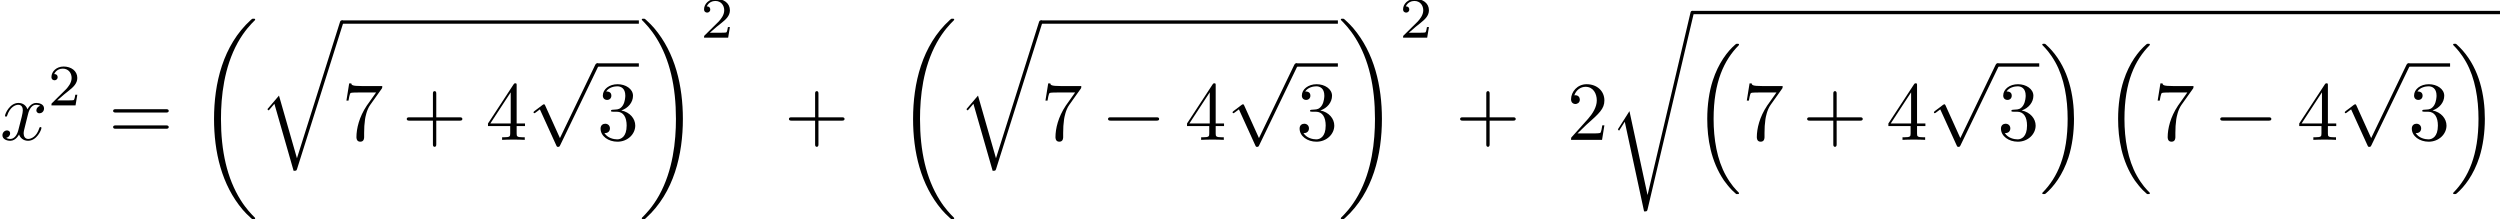<?xml version='1.0' encoding='UTF-8'?>
<!-- This file was generated by dvisvgm 2.11.1 -->
<svg version='1.1' xmlns='http://www.w3.org/2000/svg' xmlns:xlink='http://www.w3.org/1999/xlink' width='298.056pt' height='26.14pt' viewBox='22.828 -16.675 298.056 26.14'>
<defs>
<path id='g0-0' d='M6.565-2.291C6.735-2.291 6.914-2.291 6.914-2.491S6.735-2.69 6.565-2.69H1.176C1.006-2.69 .827-2.69 .827-2.491S1.006-2.291 1.176-2.291H6.565Z'/>
<path id='g0-112' d='M3.875 8.518L2.122 4.643C2.052 4.483 2.002 4.483 1.973 4.483C1.963 4.483 1.913 4.483 1.803 4.563L.857 5.28C.727 5.38 .727 5.41 .727 5.44C.727 5.489 .757 5.549 .827 5.549C.887 5.549 1.056 5.41 1.166 5.33C1.225 5.28 1.375 5.171 1.484 5.091L3.447 9.405C3.517 9.564 3.567 9.564 3.656 9.564C3.806 9.564 3.836 9.504 3.905 9.365L8.428 0C8.498-.139 8.498-.179 8.498-.199C8.498-.299 8.418-.399 8.299-.399C8.219-.399 8.149-.349 8.07-.189L3.875 8.518Z'/>
<path id='g4-16' d='M5.131 17.415C5.151 17.425 5.24 17.524 5.25 17.524H5.469C5.499 17.524 5.579 17.514 5.579 17.425C5.579 17.385 5.559 17.365 5.539 17.335C5.181 16.976 4.643 16.428 4.025 15.333C2.949 13.42 2.55 10.959 2.55 8.568C2.55 4.144 3.806 1.544 5.549-.219C5.579-.249 5.579-.279 5.579-.299C5.579-.399 5.509-.399 5.39-.399C5.26-.399 5.24-.399 5.151-.319C4.204 .498 3.138 1.883 2.451 3.985C2.022 5.3 1.793 6.904 1.793 8.558C1.793 10.919 2.222 13.589 3.786 15.9C4.055 16.289 4.423 16.697 4.423 16.707C4.523 16.827 4.663 16.986 4.742 17.056L5.131 17.415Z'/>
<path id='g4-17' d='M4.144 8.558C4.144 5.699 3.477 2.66 1.514 .418C1.375 .259 1.006-.13 .767-.339C.697-.399 .677-.399 .548-.399C.448-.399 .359-.399 .359-.299C.359-.259 .399-.219 .418-.199C.757 .149 1.295 .697 1.913 1.793C2.989 3.706 3.387 6.167 3.387 8.558C3.387 12.882 2.192 15.522 .399 17.345C.379 17.365 .359 17.395 .359 17.425C.359 17.524 .448 17.524 .548 17.524C.677 17.524 .697 17.524 .787 17.445C1.733 16.628 2.8 15.243 3.487 13.141C3.925 11.776 4.144 10.162 4.144 8.558Z'/>
<path id='g4-18' d='M6.974 23.402C6.974 23.362 6.954 23.342 6.934 23.313C6.565 22.944 5.898 22.276 5.23 21.2C3.626 18.63 2.899 15.392 2.899 11.557C2.899 8.877 3.258 5.42 4.902 2.451C5.689 1.036 6.506 .219 6.944-.219C6.974-.249 6.974-.269 6.974-.299C6.974-.399 6.904-.399 6.765-.399S6.605-.399 6.456-.249C3.118 2.79 2.072 7.352 2.072 11.547C2.072 15.462 2.969 19.407 5.499 22.386C5.699 22.615 6.077 23.024 6.486 23.382C6.605 23.502 6.625 23.502 6.765 23.502S6.974 23.502 6.974 23.402Z'/>
<path id='g4-19' d='M5.25 11.557C5.25 7.641 4.354 3.696 1.823 .717C1.624 .488 1.245 .08 .837-.279C.717-.399 .697-.399 .558-.399C.438-.399 .349-.399 .349-.299C.349-.259 .389-.219 .408-.199C.757 .159 1.425 .827 2.092 1.903C3.696 4.473 4.423 7.711 4.423 11.547C4.423 14.227 4.065 17.684 2.421 20.653C1.634 22.067 .807 22.894 .389 23.313C.369 23.342 .349 23.372 .349 23.402C.349 23.502 .438 23.502 .558 23.502C.697 23.502 .717 23.502 .867 23.352C4.204 20.314 5.25 15.751 5.25 11.557Z'/>
<path id='g4-113' d='M4.623 16.04L2.481 8.568L1.096 10.192L1.255 10.341L1.933 9.544L4.224 17.534C4.553 17.534 4.563 17.534 4.643 17.295L10.112 0C10.162-.149 10.162-.189 10.162-.199C10.162-.309 10.082-.399 9.963-.399C9.813-.399 9.773-.269 9.733-.139L4.623 16.04Z'/>
<path id='g4-114' d='M4.643 21.539H4.633L2.481 11.557L1.176 13.609C1.106 13.699 1.106 13.719 1.106 13.729C1.106 13.768 1.235 13.878 1.245 13.888L1.923 12.822L4.224 23.512C4.553 23.512 4.583 23.512 4.643 23.253L10.122 .01C10.142-.06 10.162-.149 10.162-.199C10.162-.309 10.082-.399 9.963-.399C9.803-.399 9.773-.269 9.743-.13L4.643 21.539Z'/>
<path id='g2-43' d='M4.075-2.291H6.854C6.994-2.291 7.183-2.291 7.183-2.491S6.994-2.69 6.854-2.69H4.075V-5.479C4.075-5.619 4.075-5.808 3.875-5.808S3.676-5.619 3.676-5.479V-2.69H.887C.747-2.69 .558-2.69 .558-2.491S.747-2.291 .887-2.291H3.676V.498C3.676 .638 3.676 .827 3.875 .827S4.075 .638 4.075 .498V-2.291Z'/>
<path id='g2-50' d='M1.265-.767L2.321-1.793C3.875-3.168 4.473-3.706 4.473-4.702C4.473-5.838 3.577-6.635 2.361-6.635C1.235-6.635 .498-5.719 .498-4.832C.498-4.274 .996-4.274 1.026-4.274C1.196-4.274 1.544-4.394 1.544-4.802C1.544-5.061 1.365-5.32 1.016-5.32C.936-5.32 .917-5.32 .887-5.31C1.116-5.958 1.654-6.326 2.232-6.326C3.138-6.326 3.567-5.519 3.567-4.702C3.567-3.905 3.068-3.118 2.521-2.501L.608-.369C.498-.259 .498-.239 .498 0H4.194L4.473-1.733H4.224C4.174-1.435 4.105-.996 4.005-.847C3.935-.767 3.278-.767 3.059-.767H1.265Z'/>
<path id='g2-51' d='M2.889-3.507C3.706-3.776 4.284-4.473 4.284-5.26C4.284-6.077 3.407-6.635 2.451-6.635C1.445-6.635 .687-6.037 .687-5.28C.687-4.951 .907-4.762 1.196-4.762C1.504-4.762 1.704-4.981 1.704-5.27C1.704-5.768 1.235-5.768 1.086-5.768C1.395-6.257 2.052-6.386 2.411-6.386C2.819-6.386 3.367-6.167 3.367-5.27C3.367-5.151 3.347-4.573 3.088-4.134C2.79-3.656 2.451-3.626 2.202-3.616C2.122-3.606 1.883-3.587 1.813-3.587C1.733-3.577 1.664-3.567 1.664-3.467C1.664-3.357 1.733-3.357 1.903-3.357H2.341C3.158-3.357 3.527-2.68 3.527-1.704C3.527-.349 2.839-.06 2.401-.06C1.973-.06 1.225-.229 .877-.817C1.225-.767 1.534-.986 1.534-1.365C1.534-1.724 1.265-1.923 .976-1.923C.737-1.923 .418-1.783 .418-1.345C.418-.438 1.345 .219 2.431 .219C3.646 .219 4.553-.687 4.553-1.704C4.553-2.521 3.925-3.298 2.889-3.507Z'/>
<path id='g2-52' d='M2.929-1.644V-.777C2.929-.418 2.909-.309 2.172-.309H1.963V0C2.371-.03 2.889-.03 3.308-.03S4.254-.03 4.663 0V-.309H4.453C3.716-.309 3.696-.418 3.696-.777V-1.644H4.692V-1.953H3.696V-6.486C3.696-6.685 3.696-6.745 3.537-6.745C3.447-6.745 3.417-6.745 3.337-6.625L.279-1.953V-1.644H2.929ZM2.989-1.953H.558L2.989-5.669V-1.953Z'/>
<path id='g2-55' d='M4.742-6.067C4.832-6.187 4.832-6.207 4.832-6.416H2.411C1.196-6.416 1.176-6.545 1.136-6.735H.887L.558-4.682H.807C.837-4.842 .927-5.469 1.056-5.589C1.126-5.649 1.903-5.649 2.032-5.649H4.095C3.985-5.489 3.198-4.403 2.979-4.075C2.082-2.73 1.753-1.345 1.753-.329C1.753-.229 1.753 .219 2.212 .219S2.67-.229 2.67-.329V-.837C2.67-1.385 2.7-1.933 2.78-2.471C2.819-2.7 2.959-3.557 3.397-4.174L4.742-6.067Z'/>
<path id='g2-61' d='M6.844-3.258C6.994-3.258 7.183-3.258 7.183-3.457S6.994-3.656 6.854-3.656H.887C.747-3.656 .558-3.656 .558-3.457S.747-3.258 .897-3.258H6.844ZM6.854-1.325C6.994-1.325 7.183-1.325 7.183-1.524S6.994-1.724 6.844-1.724H.897C.747-1.724 .558-1.724 .558-1.524S.747-1.325 .887-1.325H6.854Z'/>
<path id='g3-50' d='M3.522-1.269H3.285C3.264-1.116 3.194-.704 3.103-.635C3.048-.593 2.511-.593 2.413-.593H1.13C1.862-1.241 2.106-1.437 2.525-1.764C3.041-2.176 3.522-2.608 3.522-3.271C3.522-4.115 2.783-4.631 1.89-4.631C1.025-4.631 .439-4.024 .439-3.382C.439-3.027 .739-2.992 .809-2.992C.976-2.992 1.179-3.11 1.179-3.361C1.179-3.487 1.13-3.731 .767-3.731C.983-4.226 1.458-4.38 1.785-4.38C2.483-4.38 2.845-3.836 2.845-3.271C2.845-2.664 2.413-2.183 2.19-1.932L.509-.272C.439-.209 .439-.195 .439 0H3.313L3.522-1.269Z'/>
<path id='g1-120' d='M3.328-3.009C3.387-3.268 3.616-4.184 4.314-4.184C4.364-4.184 4.603-4.184 4.812-4.055C4.533-4.005 4.334-3.756 4.334-3.517C4.334-3.357 4.443-3.168 4.712-3.168C4.932-3.168 5.25-3.347 5.25-3.746C5.25-4.264 4.663-4.403 4.324-4.403C3.746-4.403 3.397-3.875 3.278-3.646C3.029-4.304 2.491-4.403 2.202-4.403C1.166-4.403 .598-3.118 .598-2.869C.598-2.77 .697-2.77 .717-2.77C.797-2.77 .827-2.79 .847-2.879C1.186-3.935 1.843-4.184 2.182-4.184C2.371-4.184 2.72-4.095 2.72-3.517C2.72-3.208 2.55-2.54 2.182-1.146C2.022-.528 1.674-.11 1.235-.11C1.176-.11 .946-.11 .737-.239C.986-.289 1.205-.498 1.205-.777C1.205-1.046 .986-1.126 .837-1.126C.538-1.126 .289-.867 .289-.548C.289-.09 .787 .11 1.225 .11C1.883 .11 2.242-.588 2.271-.648C2.391-.279 2.75 .11 3.347 .11C4.374 .11 4.941-1.176 4.941-1.425C4.941-1.524 4.852-1.524 4.822-1.524C4.732-1.524 4.712-1.484 4.692-1.415C4.364-.349 3.686-.11 3.367-.11C2.979-.11 2.819-.428 2.819-.767C2.819-.986 2.879-1.205 2.989-1.644L3.328-3.009Z'/>
</defs>
<g id='page1'>
<use x='22.828' y='0' xlink:href='#g1-120'/>
<use x='28.522' y='-4.113' xlink:href='#g3-50'/>
<use x='35.758' y='0' xlink:href='#g2-61'/>
<use x='46.274' y='-14.047' xlink:href='#g4-18'/>
<use x='53.608' y='-13.847' xlink:href='#g4-113'/>
<rect x='63.571' y='-14.245' height='.398' width='35.423'/>
<use x='63.571' y='0' xlink:href='#g2-55'/>
<use x='70.766' y='0' xlink:href='#g2-43'/>
<use x='80.728' y='0' xlink:href='#g2-52'/>
<use x='85.71' y='-8.728' xlink:href='#g0-112'/>
<rect x='94.012' y='-9.126' height='.398' width='4.981'/>
<use x='94.012' y='0' xlink:href='#g2-51'/>
<use x='98.993' y='-14.047' xlink:href='#g4-19'/>
<use x='106.327' y='-12.181' xlink:href='#g3-50'/>
<use x='116.331' y='0' xlink:href='#g2-43'/>
<use x='129.615' y='-14.047' xlink:href='#g4-18'/>
<use x='136.948' y='-13.847' xlink:href='#g4-113'/>
<rect x='146.911' y='-14.245' height='.398' width='35.423'/>
<use x='146.911' y='0' xlink:href='#g2-55'/>
<use x='154.106' y='0' xlink:href='#g0-0'/>
<use x='164.069' y='0' xlink:href='#g2-52'/>
<use x='169.05' y='-8.728' xlink:href='#g0-112'/>
<rect x='177.352' y='-9.126' height='.398' width='4.981'/>
<use x='177.352' y='0' xlink:href='#g2-51'/>
<use x='182.334' y='-14.047' xlink:href='#g4-19'/>
<use x='189.667' y='-12.181' xlink:href='#g3-50'/>
<use x='196.35' y='0' xlink:href='#g2-43'/>
<use x='209.634' y='0' xlink:href='#g2-50'/>
<use x='214.615' y='-14.982' xlink:href='#g4-114'/>
<rect x='224.578' y='-15.381' height='.398' width='96.305'/>
<use x='224.578' y='-11.059' xlink:href='#g4-16'/>
<use x='230.528' y='0' xlink:href='#g2-55'/>
<use x='237.723' y='0' xlink:href='#g2-43'/>
<use x='247.686' y='0' xlink:href='#g2-52'/>
<use x='252.667' y='-8.728' xlink:href='#g0-112'/>
<rect x='260.969' y='-9.126' height='.398' width='4.981'/>
<use x='260.969' y='0' xlink:href='#g2-51'/>
<use x='265.951' y='-11.059' xlink:href='#g4-17'/>
<use x='273.561' y='-11.059' xlink:href='#g4-16'/>
<use x='279.511' y='0' xlink:href='#g2-55'/>
<use x='286.706' y='0' xlink:href='#g0-0'/>
<use x='296.669' y='0' xlink:href='#g2-52'/>
<use x='301.65' y='-8.728' xlink:href='#g0-112'/>
<rect x='309.952' y='-9.126' height='.398' width='4.981'/>
<use x='309.952' y='0' xlink:href='#g2-51'/>
<use x='314.934' y='-11.059' xlink:href='#g4-17'/>
</g>
</svg>